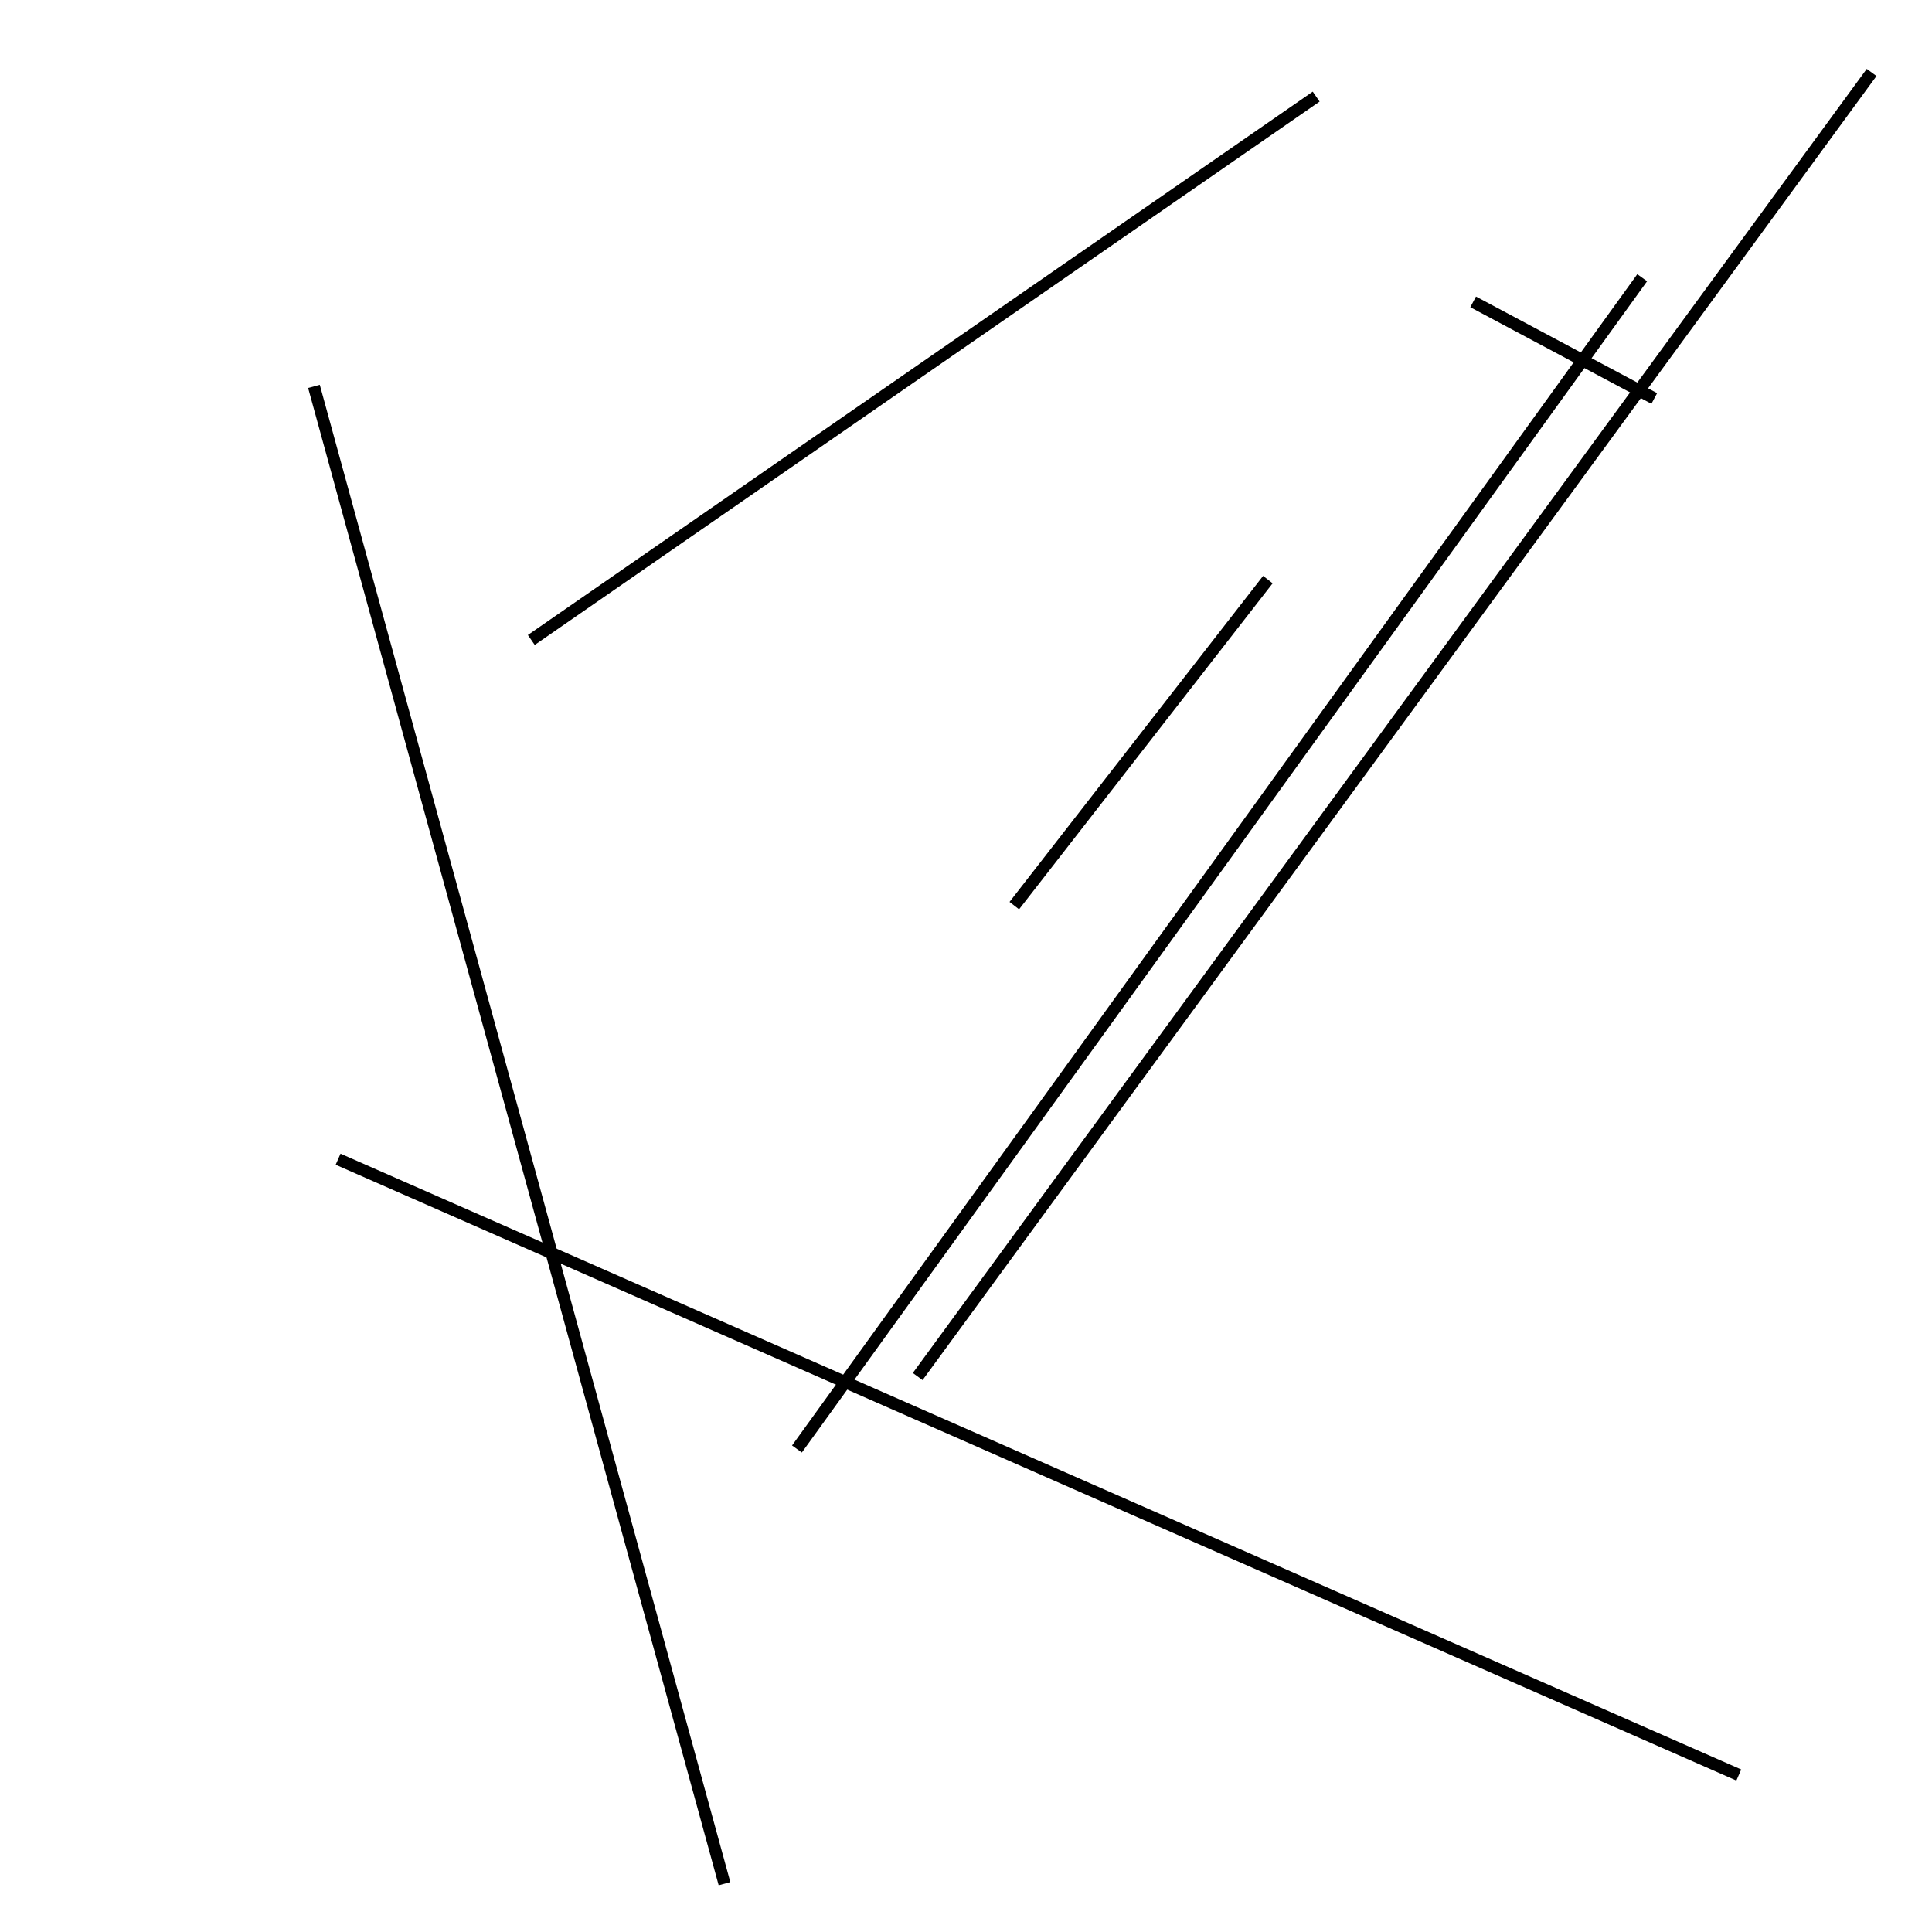 <?xml version="1.0" encoding="utf-8" ?>
<svg baseProfile="full" height="160" version="1.1" width="160" xmlns="http://www.w3.org/2000/svg" xmlns:ev="http://www.w3.org/2001/xml-events" xmlns:xlink="http://www.w3.org/1999/xlink"><defs /><line stroke="black" stroke-width="1" x1="105" x2="84" y1="48" y2="75" /><line stroke="black" stroke-width="1" x1="155" x2="76" y1="6" y2="114" /><line stroke="black" stroke-width="1" x1="28" x2="144" y1="96" y2="147" /><line stroke="black" stroke-width="1" x1="66" x2="136" y1="120" y2="23" /><line stroke="black" stroke-width="1" x1="122" x2="137" y1="25" y2="33" /><line stroke="black" stroke-width="1" x1="60" x2="26" y1="156" y2="32" /><line stroke="black" stroke-width="1" x1="109" x2="44" y1="8" y2="53" /></svg>